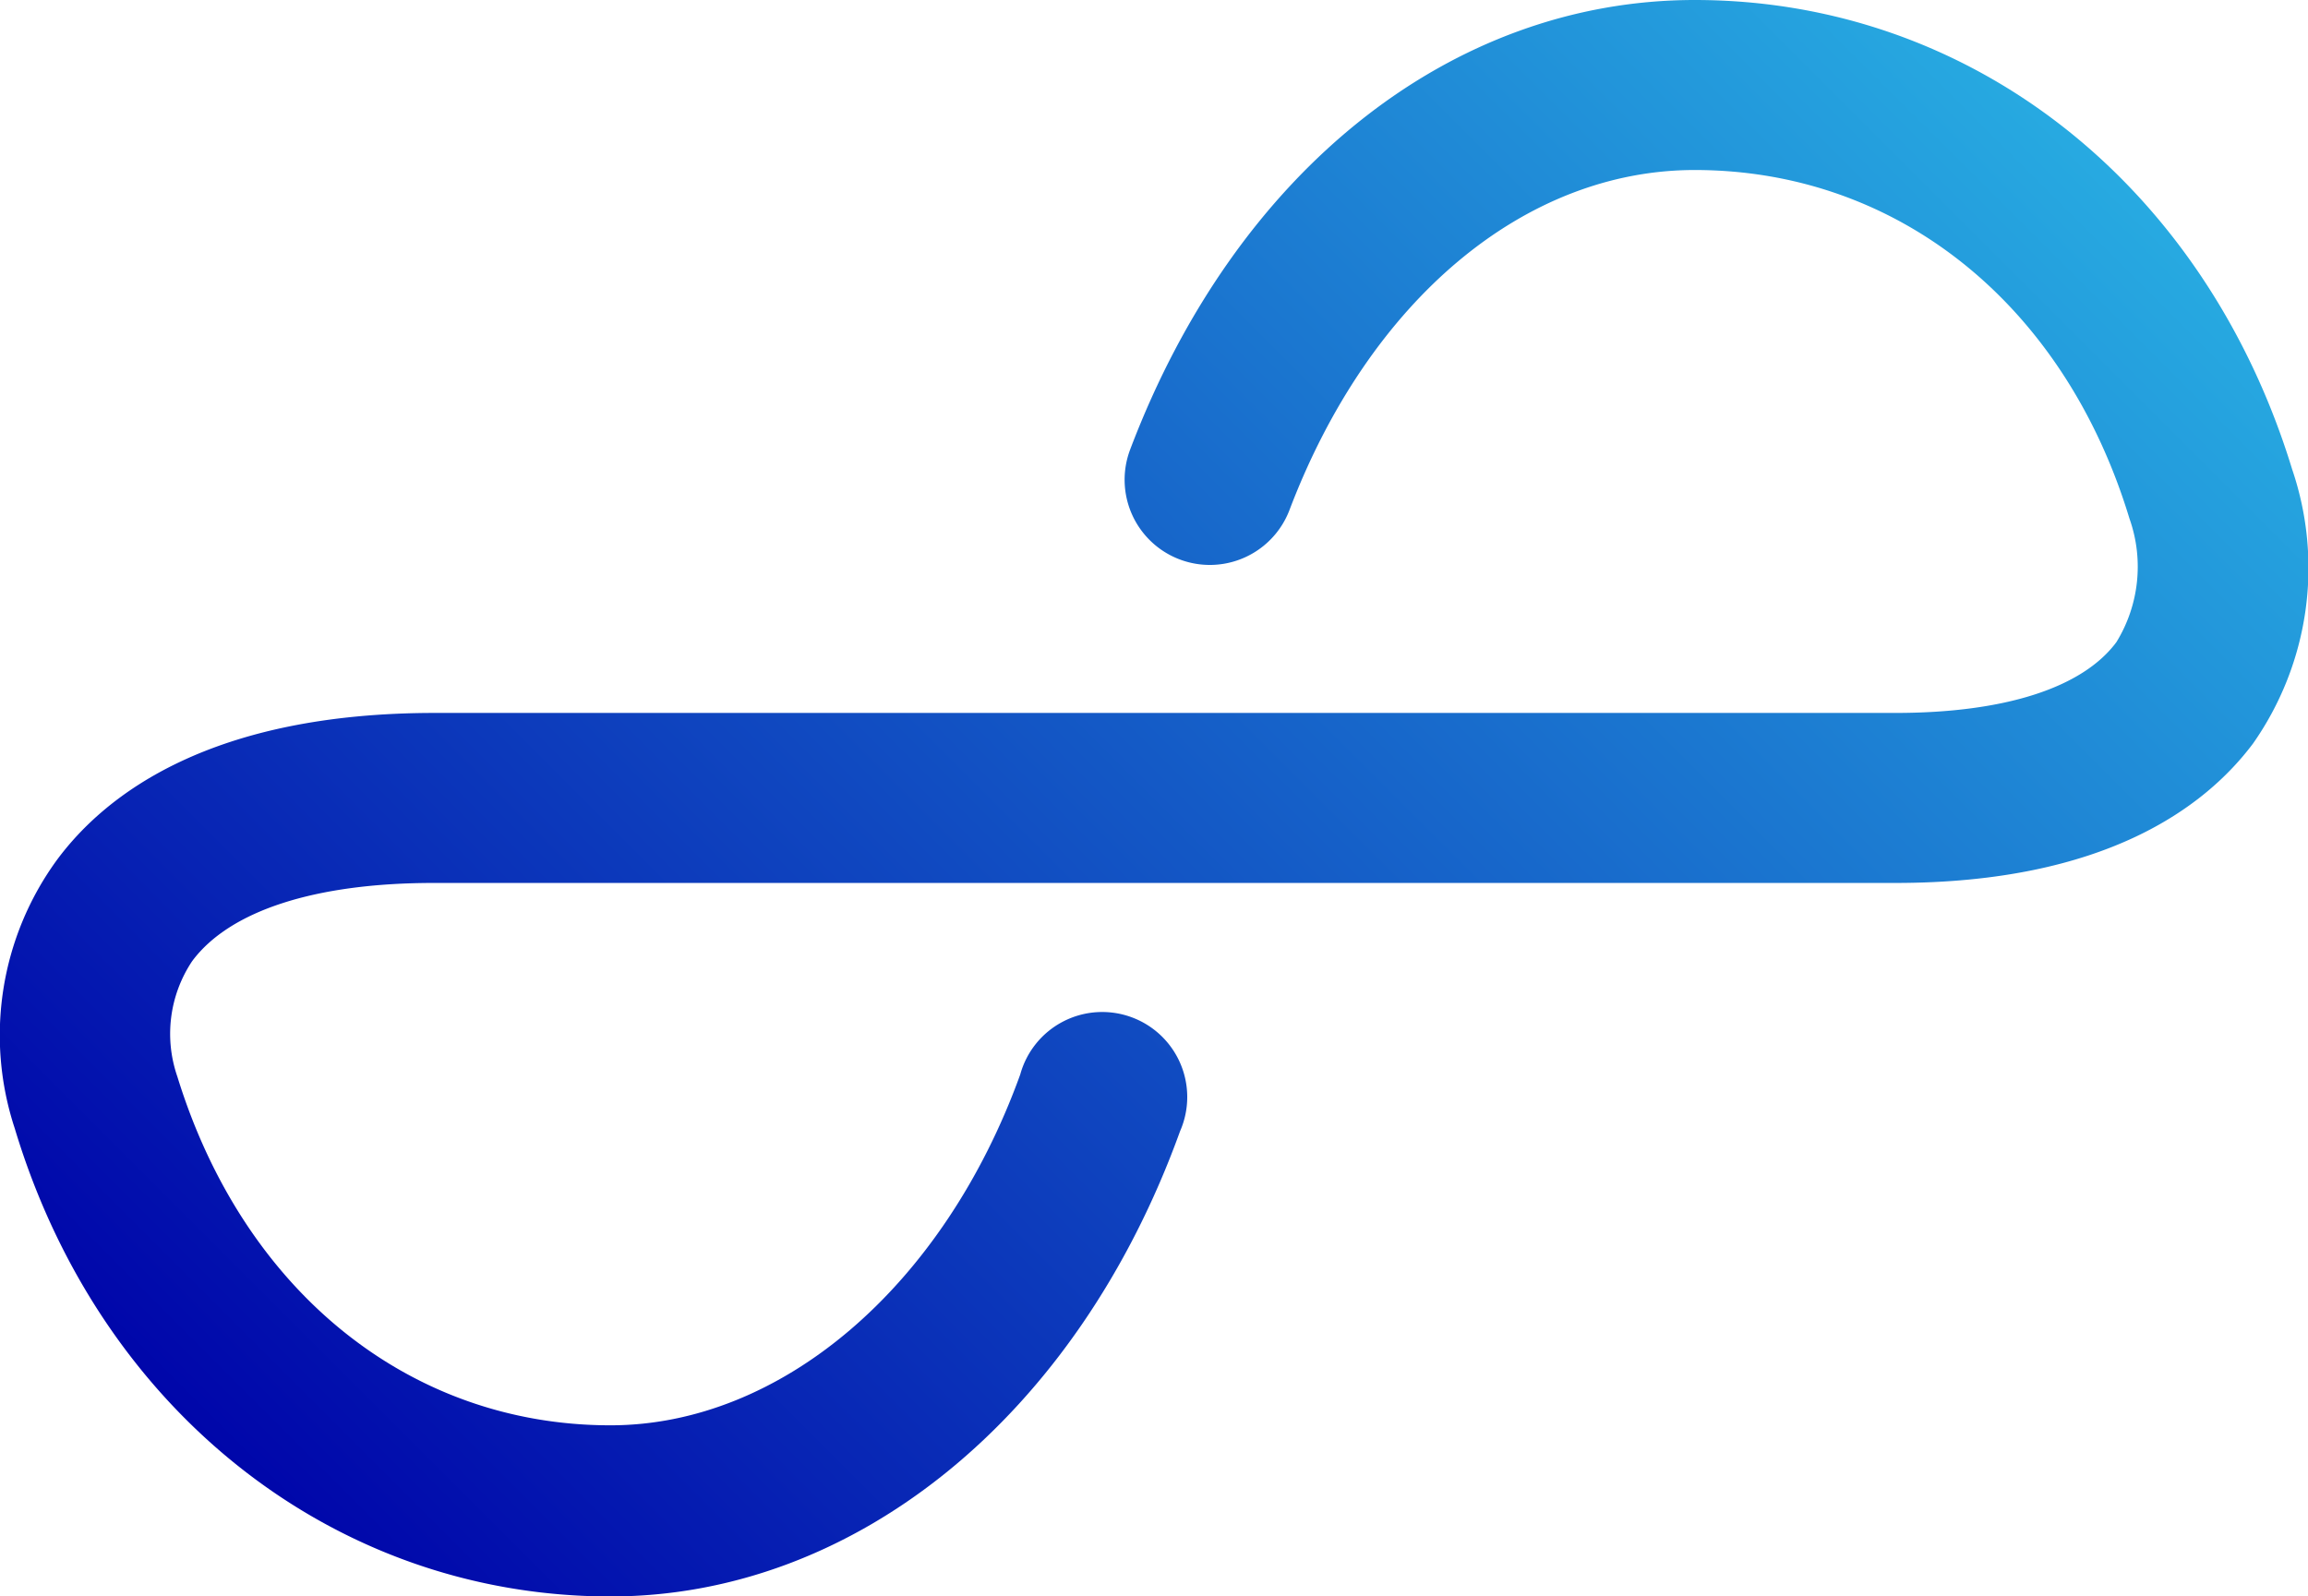 <svg xmlns="http://www.w3.org/2000/svg" xmlns:xlink="http://www.w3.org/1999/xlink" width="40.72" height="28.17" viewBox="0 0 40.72 28.17"><defs><style>.a{fill:url(#a);}</style><linearGradient id="a" x1="6.38" y1="28.13" x2="34.39" y2="0.11" gradientUnits="userSpaceOnUse"><stop offset="0" stop-color="#0006aa"/><stop offset="1" stop-color="#27aae1"/></linearGradient></defs><title>symbol-eq</title><path class="a" d="M10.77,28.17c-4.83,0-9-3.24-10.51-8.26A5.25,5.25,0,0,1,1,15.18c.87-1.18,2.74-2.6,6.67-2.6H33.44c1.92,0,3.3-.44,3.9-1.25a2.54,2.54,0,0,0,.23-2.18C36.42,5.36,33.47,3,29.9,3c-3,0-5.74,2.29-7.15,6a1.5,1.5,0,0,1-2.81-1.07C21.81,3,25.62,0,29.9,0c4.87,0,9,3.25,10.54,8.28a5.4,5.4,0,0,1-.69,4.84c-.84,1.12-2.61,2.46-6.31,2.46H7.65c-2.09,0-3.6.49-4.26,1.38A2.31,2.31,0,0,0,3.13,19c1.17,3.79,4.1,6.15,7.64,6.15,3,0,5.87-2.43,7.23-6.19a1.5,1.5,0,1,1,2.82,1C19,25,15.08,28.17,10.77,28.17Z"/></svg>